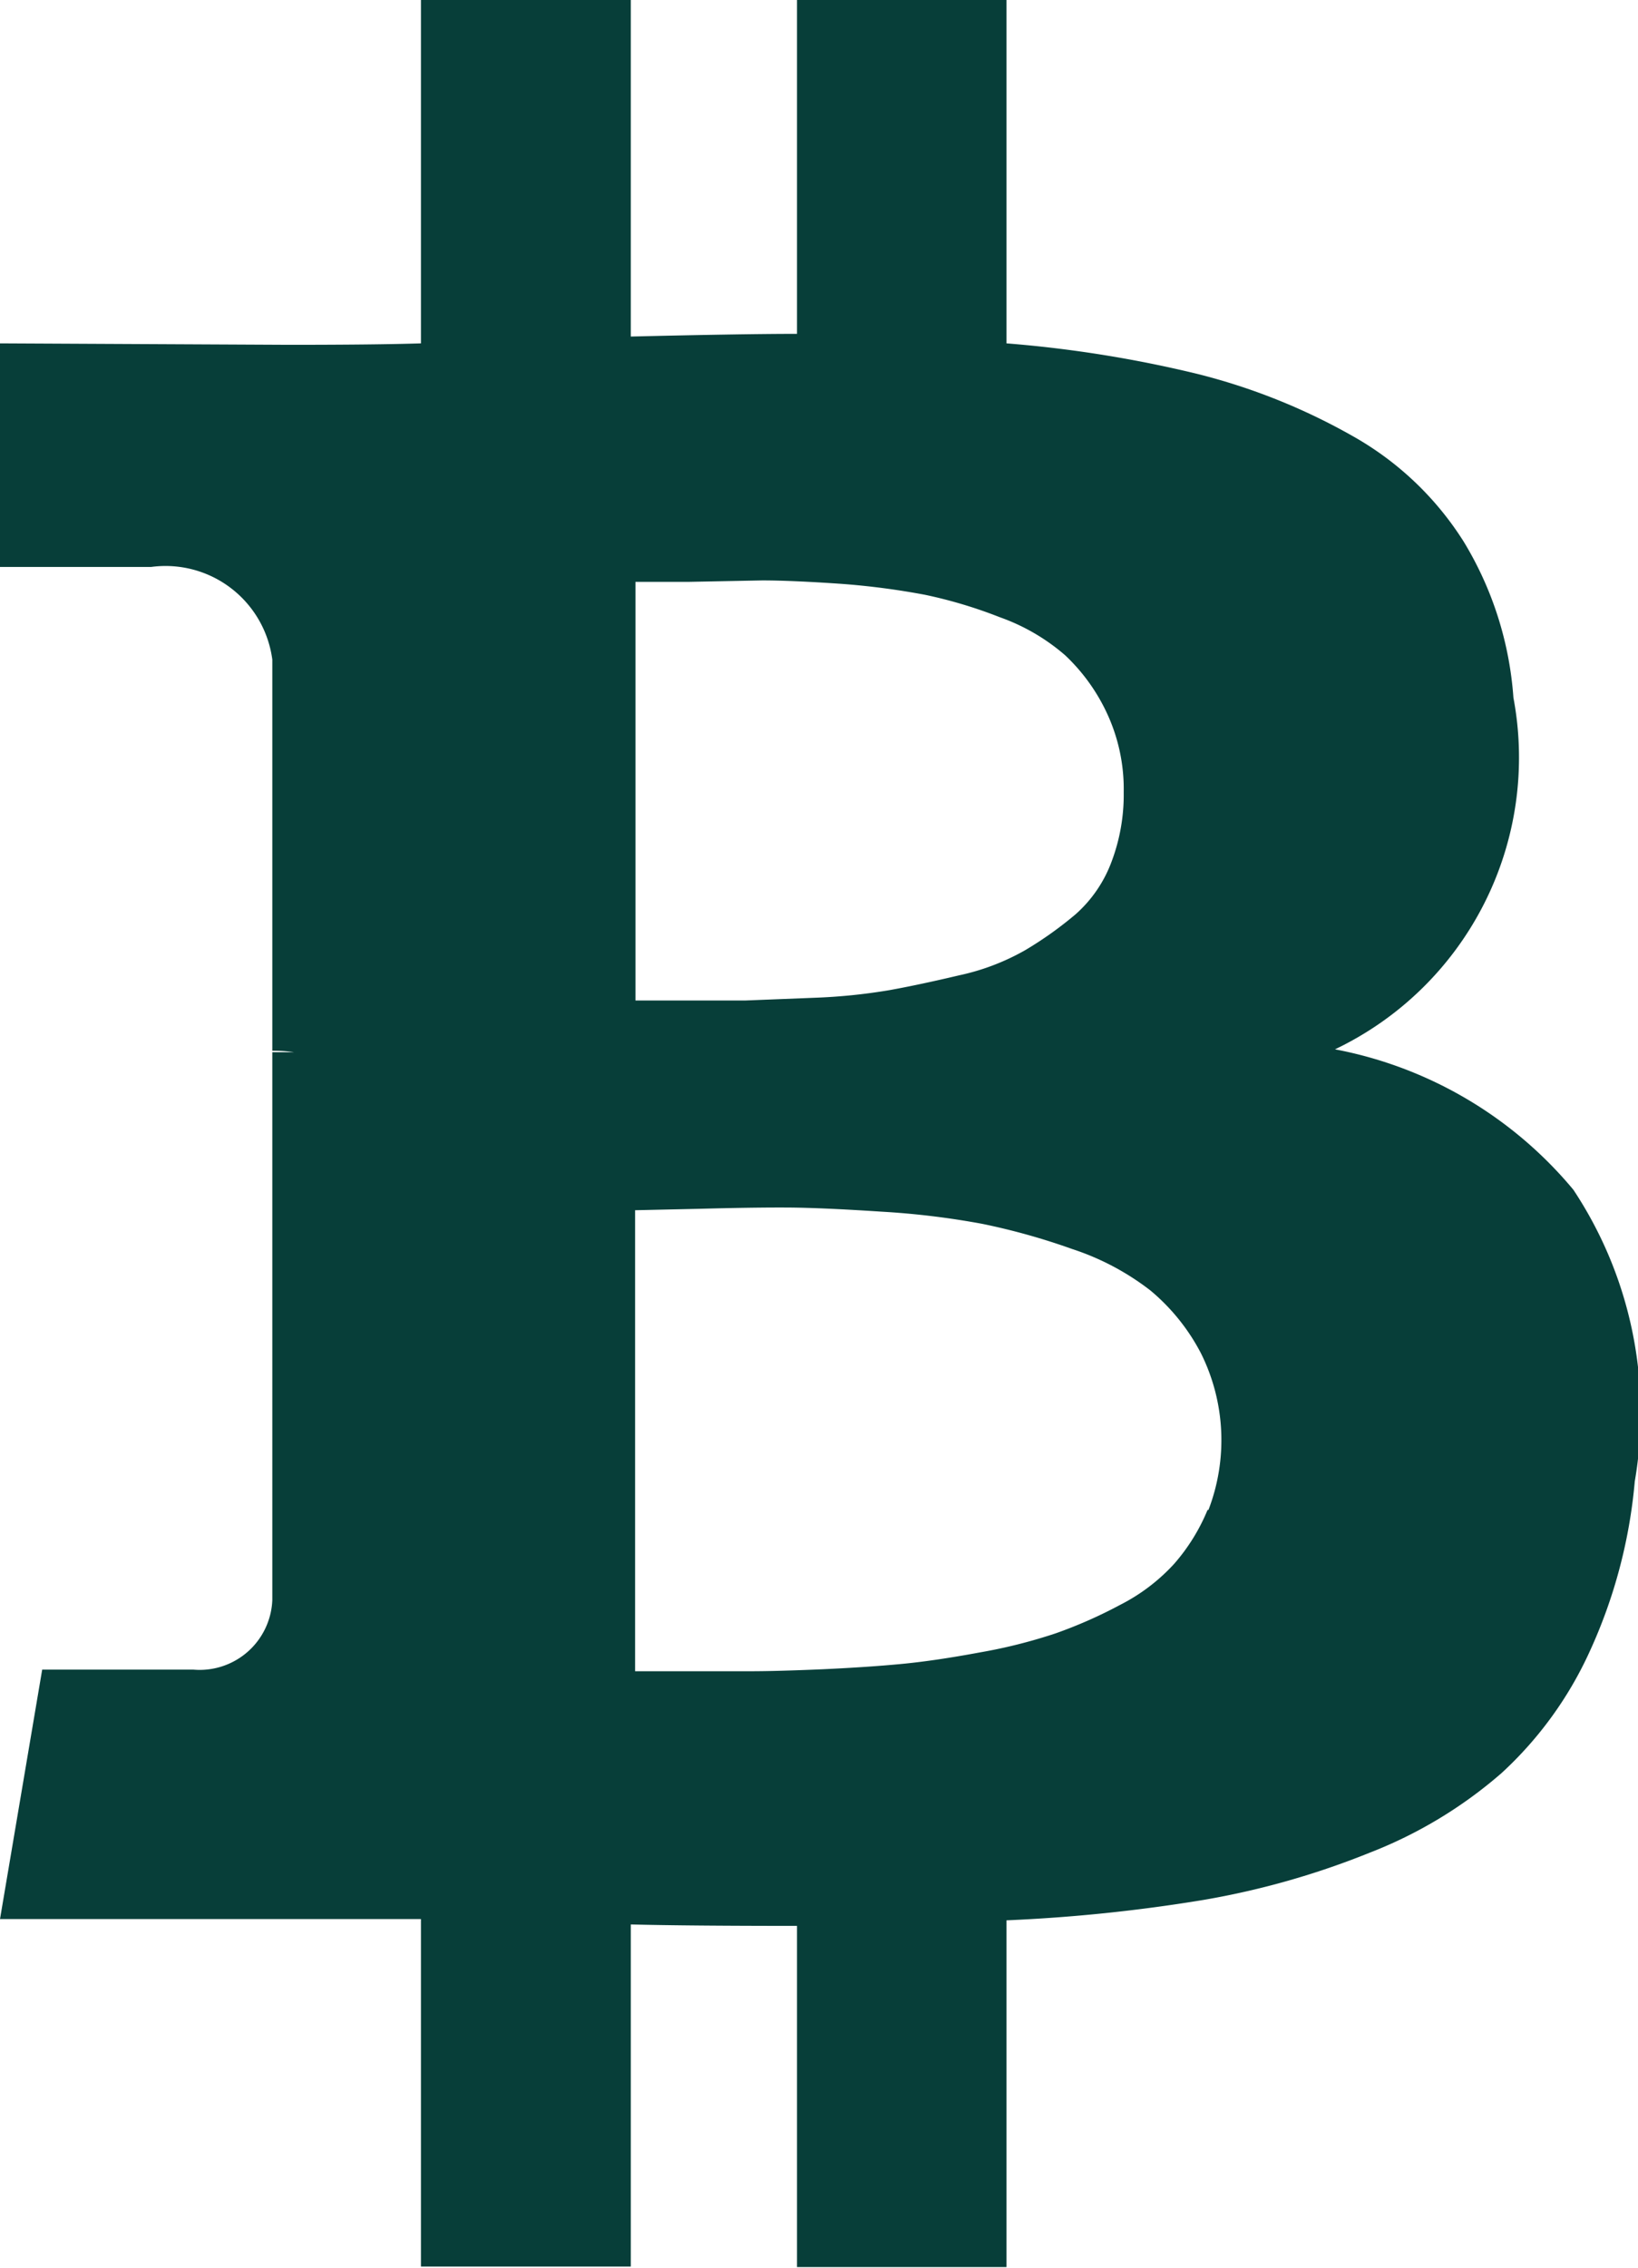 <svg id="icon_bitcoin" xmlns="http://www.w3.org/2000/svg" width="9.125" height="12.628" viewBox="0 0 9.125 12.628">
  <path id="Path_5548" data-name="Path 5548" d="M74.658,6.625a2.279,2.279,0,0,0-1.328-.782,1.8,1.8,0,0,0,.994-1.958,1.935,1.935,0,0,0-.277-.869,1.738,1.738,0,0,0-.626-.592,3.447,3.447,0,0,0-.858-.342A6.766,6.766,0,0,0,71.5,1.912V0H70.333V1.859q-.3,0-.926.015V0H68.238V1.912q-.251.008-.736.008l-1.609-.008V3.157h.842a.6.6,0,0,1,.675.516V5.851a.771.771,0,0,1,.121.008h-.121V8.91a.405.405,0,0,1-.44.387h-.842l-.235,1.389h1.518l.417,0,.41,0v1.935h1.169V10.716q.319.008.926.008v1.9H71.5V10.693a9.086,9.086,0,0,0,1.1-.114,4.494,4.494,0,0,0,.922-.262,2.488,2.488,0,0,0,.736-.444,2.1,2.1,0,0,0,.49-.675A2.871,2.871,0,0,0,75,8.249,2.248,2.248,0,0,0,74.658,6.625ZM69.429,3.24l.3,0,.41-.008q.163,0,.44.019a4.188,4.188,0,0,1,.467.061,2.6,2.6,0,0,1,.417.125,1.131,1.131,0,0,1,.364.212,1.054,1.054,0,0,1,.231.319,1,1,0,0,1,.095.444,1.056,1.056,0,0,1-.068.387.73.73,0,0,1-.2.292,2.076,2.076,0,0,1-.281.2,1.286,1.286,0,0,1-.368.14q-.224.053-.391.083a3.2,3.2,0,0,1-.417.042l-.38.015q-.129,0-.353,0l-.262,0V3.24h0Zm3.191,5.168a1.079,1.079,0,0,1-.186.3,1.054,1.054,0,0,1-.3.228,2.571,2.571,0,0,1-.36.159,2.9,2.9,0,0,1-.421.106q-.247.046-.433.064t-.444.03q-.258.011-.4.011t-.364,0l-.281,0V6.739l.36-.008q.3-.008.489-.007t.524.023a4.474,4.474,0,0,1,.562.068,3.693,3.693,0,0,1,.5.14,1.442,1.442,0,0,1,.436.231,1.139,1.139,0,0,1,.281.349,1.084,1.084,0,0,1,.042.873Z" transform="translate(-65.893)" fill="#073E39"/>
</svg>

